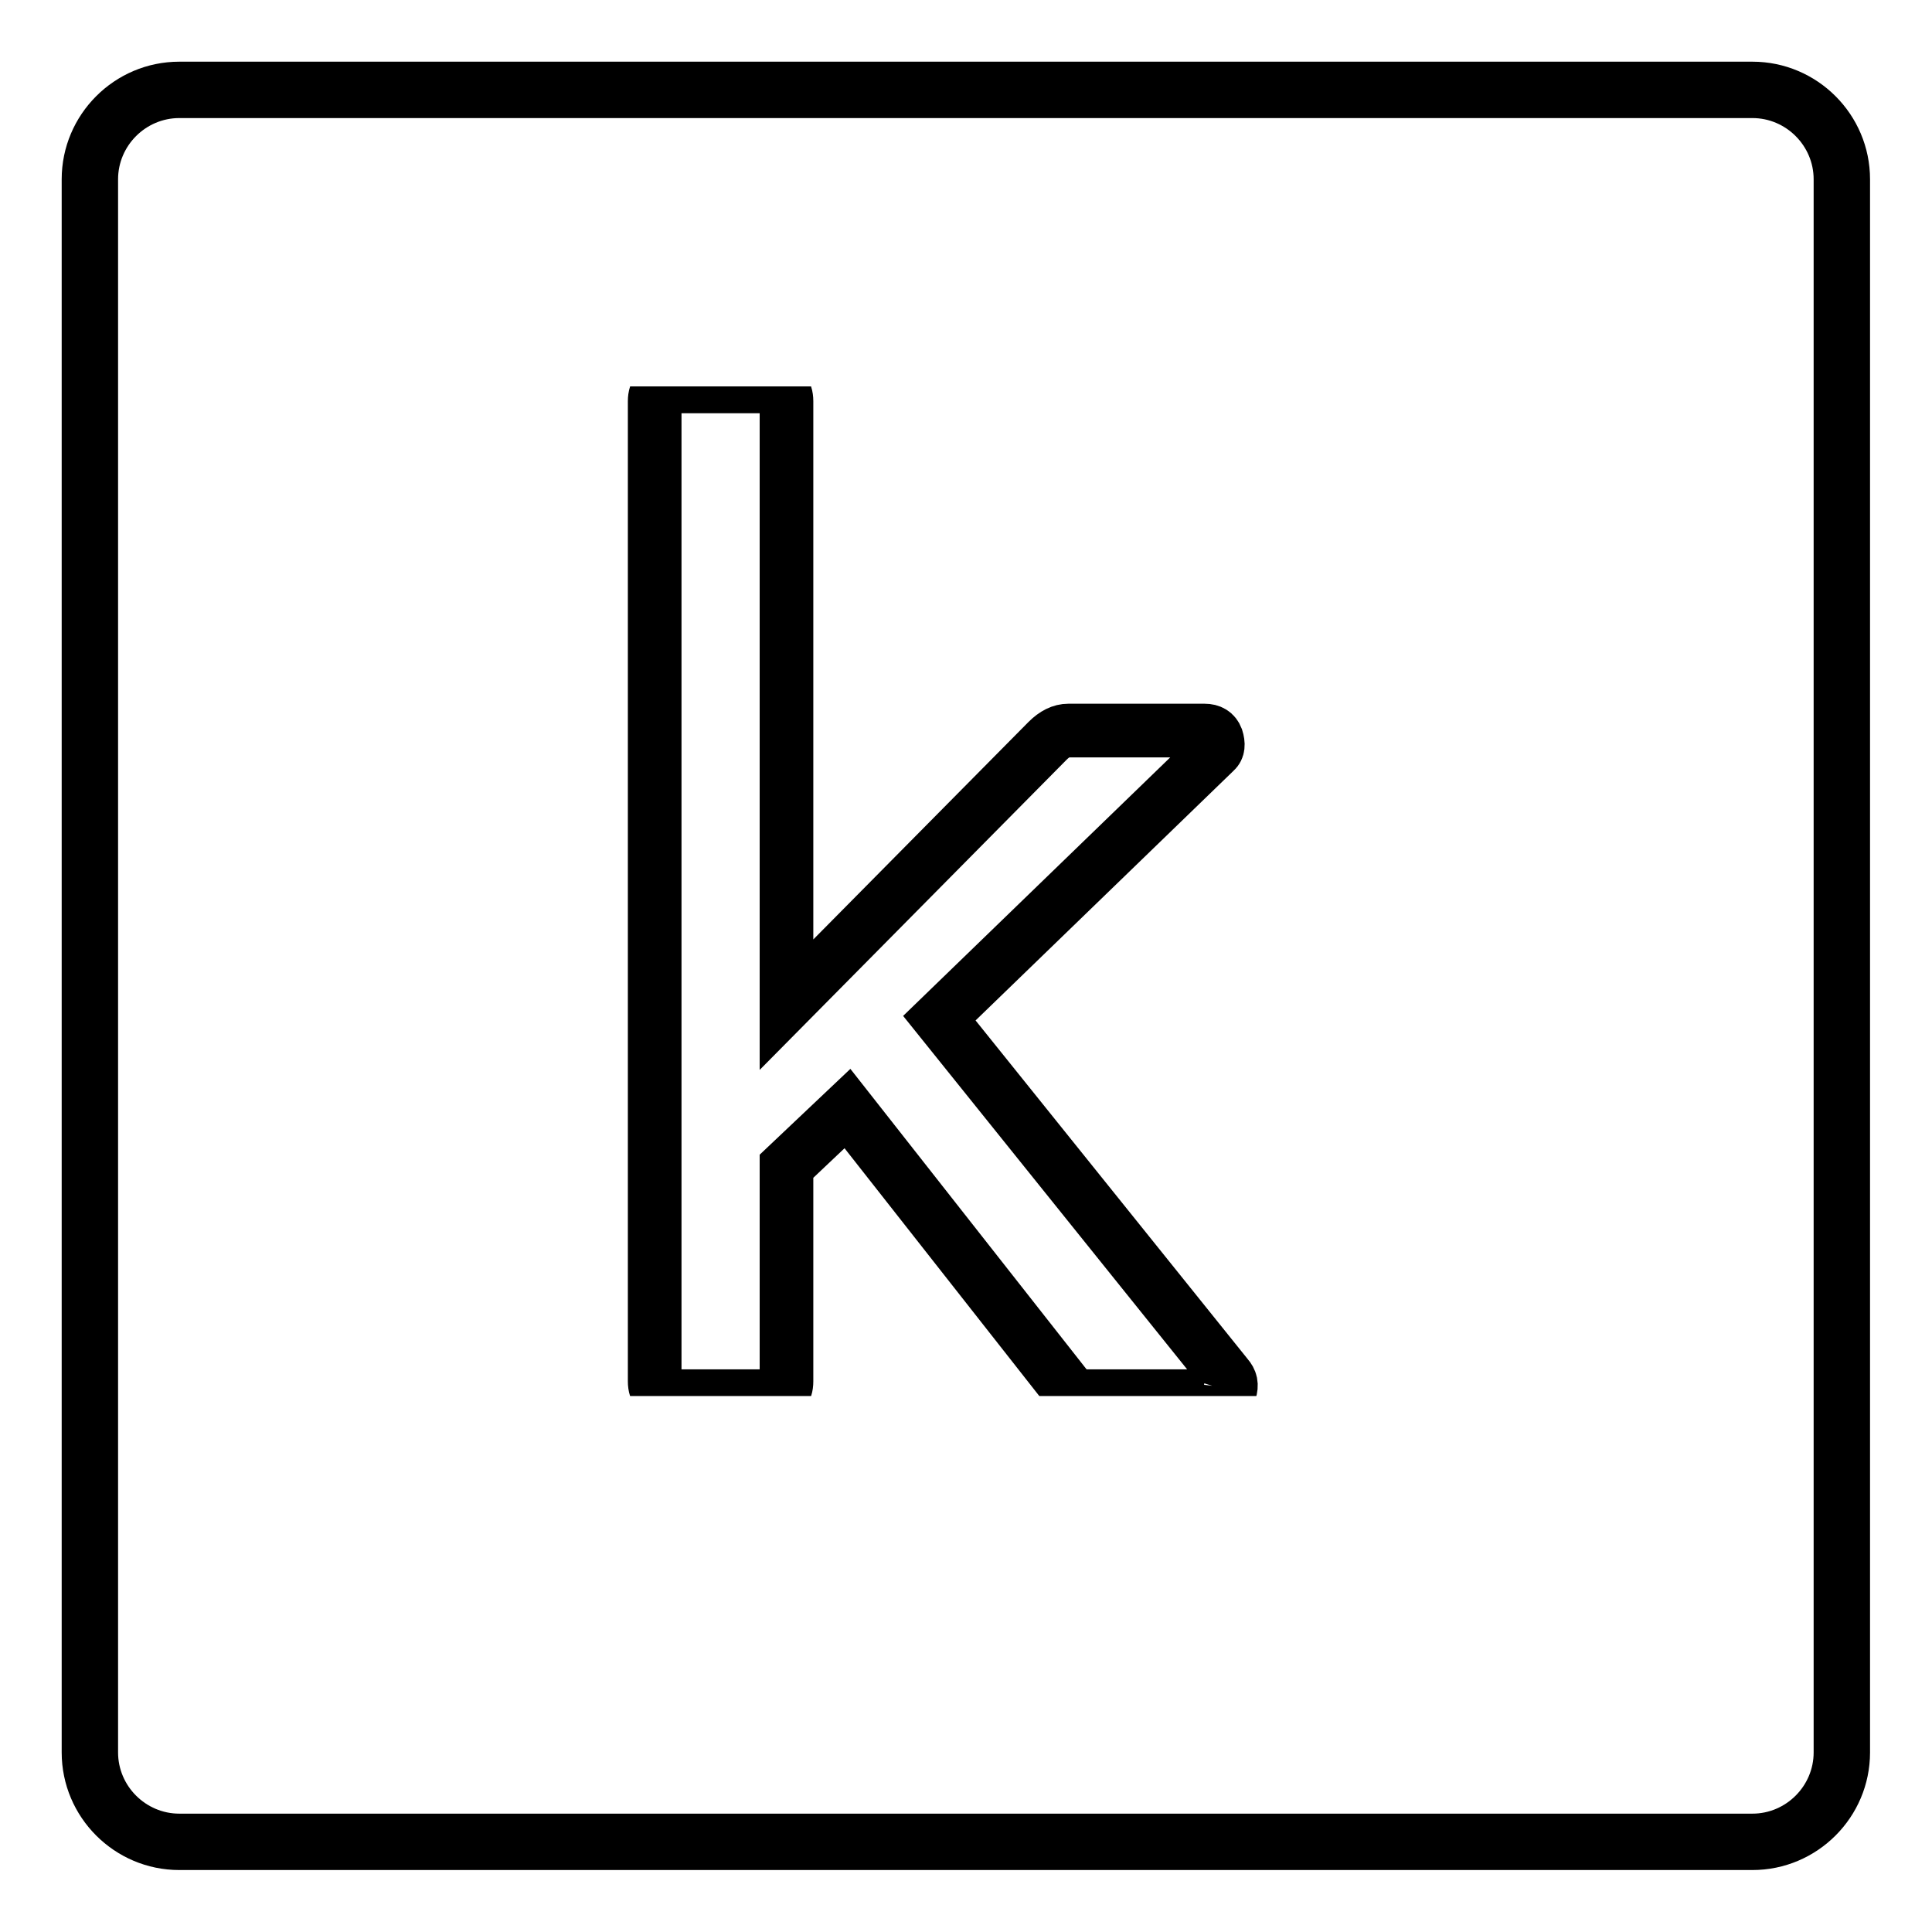 <?xml version="1.0" standalone="no"?>
        <!DOCTYPE svg PUBLIC "-//W3C//DTD SVG 1.1//EN" 
        "http://www.w3.org/Graphics/SVG/1.1/DTD/svg11.dtd"><svg id="changeColor" fill="#DC7633" xmlns="http://www.w3.org/2000/svg" xmlns:xlink="http://www.w3.org/1999/xlink" width="116" zoomAndPan="magnify" viewBox="0 0 375 375" height="116" version="1.0"><defs><path id="pathAttribute" d="M 11.973 11.973 L 362.973 11.973 L 362.973 362.973 L 11.973 362.973 Z M 11.973 11.973 " fill="#000000"></path></defs><g><path id="pathAttribute" d="M 340.148 22.918 C 346.668 22.918 352.027 28.277 352.027 34.797 L 352.027 340.148 C 352.027 346.668 346.668 352.027 340.148 352.027 L 34.797 352.027 C 28.277 352.027 22.918 346.668 22.918 340.148 L 22.918 34.797 C 22.918 28.277 28.277 22.918 34.797 22.918 L 340.148 22.918 M 340.148 11.973 L 34.797 11.973 C 22.223 11.973 11.973 22.223 11.973 34.797 L 11.973 340.148 C 11.973 352.723 22.223 362.973 34.797 362.973 L 340.148 362.973 C 352.723 362.973 362.973 352.723 362.973 340.148 L 362.973 34.797 C 362.973 22.223 352.723 11.973 340.148 11.973 " fill-opacity="1" fill-rule="nonzero" fill="#000000"></path></g><g id="inner-icon" transform="translate(85, 75)"> <svg xmlns="http://www.w3.org/2000/svg" width="196" height="196" viewBox="0 0 32 32" id="IconChangeColor"> <path d="M25.099 31.812c-0.025 0.12-0.156 0.188-0.375 0.188h-4.183c-0.249 0-0.468-0.109-0.656-0.328l-6.907-8.787-1.932 1.828v6.817c0 0.313-0.151 0.469-0.463 0.469h-3.245c-0.312 0-0.469-0.156-0.469-0.469v-31.061c0-0.308 0.157-0.469 0.469-0.469h3.245c0.312 0 0.463 0.161 0.463 0.469v19.124l8.271-8.359c0.224-0.224 0.443-0.328 0.661-0.328h4.319c0.192 0 0.317 0.077 0.38 0.239 0.063 0.199 0.047 0.339-0.047 0.417l-8.74 8.459 9.115 11.343c0.125 0.141 0.156 0.276 0.093 0.48z" id="mainIconPathAttribute" fill="#ffffff" stroke-width="1.7" stroke="#000000" filter="url(#shadow)"></path> <filter id="shadow"><feDropShadow id="shadowValue" stdDeviation=".5" dx="0" dy="0" flood-color="black"></feDropShadow></filter></svg> </g></svg>